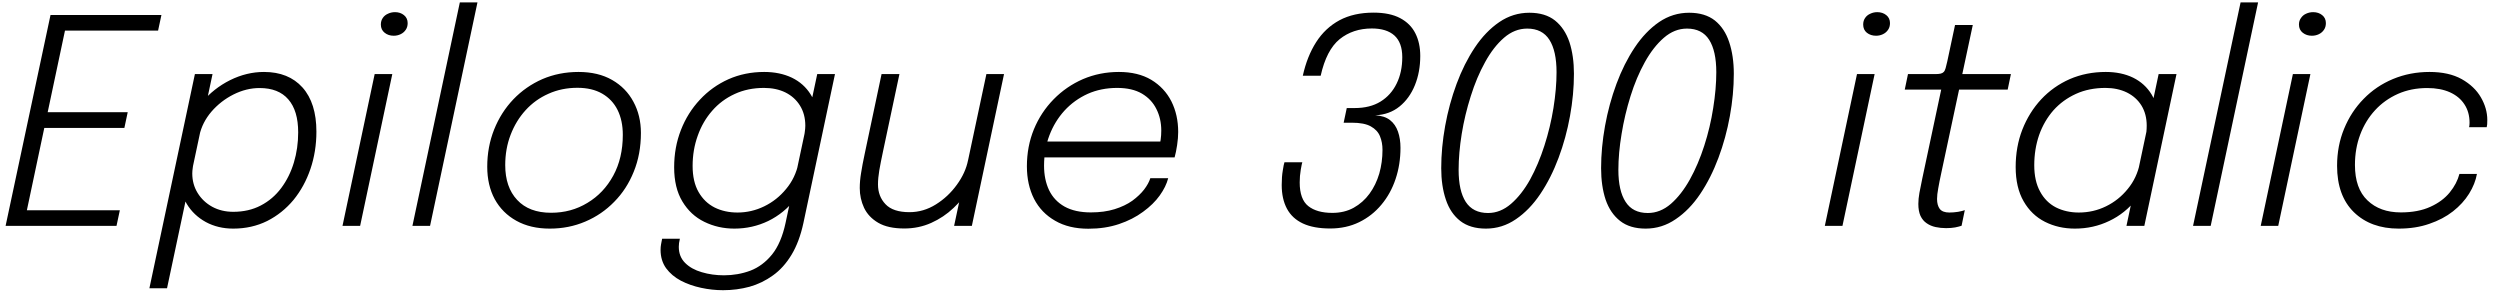 <svg xmlns="http://www.w3.org/2000/svg" xmlns:xlink="http://www.w3.org/1999/xlink" width="209.856" height="24.6"><path fill="black" d="M13.27 2.57L4.78 2.57L5.63 1.74L3.89 9.95L3.60 9.42L10.72 9.42L10.44 10.74L3.32 10.74L3.83 10.21L2.08 18.48L1.57 17.65L10.06 17.65L9.78 18.96L0.47 18.96L4.24 1.26L13.55 1.26L13.27 2.57ZM14.02 24.20L12.54 24.20L16.36 6.22L17.84 6.22L14.02 24.20ZM19.58 19.19L19.58 19.19Q18.30 19.19 17.28 18.64Q16.26 18.08 15.68 17.12Q15.10 16.15 15.10 14.92L15.10 14.92Q15.10 14.51 15.14 14.17Q15.19 13.82 15.23 13.73L15.23 13.73L16.25 13.70Q16.21 13.82 16.18 14.09Q16.14 14.35 16.14 14.56L16.14 14.56Q16.14 15.47 16.59 16.20Q17.04 16.93 17.82 17.36Q18.60 17.78 19.58 17.78L19.58 17.78Q20.88 17.78 21.89 17.25Q22.91 16.72 23.61 15.78Q24.31 14.84 24.67 13.64Q25.03 12.44 25.03 11.11L25.03 11.11Q25.03 9.29 24.20 8.34Q23.38 7.39 21.79 7.39L21.79 7.39Q20.68 7.39 19.60 7.93Q18.53 8.47 17.75 9.37Q16.98 10.27 16.74 11.36L16.74 11.36L15.59 11.33Q15.91 9.82 16.92 8.62Q17.93 7.42 19.31 6.73Q20.70 6.04 22.16 6.04L22.16 6.04Q24.22 6.04 25.39 7.34Q26.56 8.65 26.56 11.05L26.56 11.05Q26.56 12.71 26.06 14.18Q25.56 15.65 24.64 16.78Q23.71 17.90 22.43 18.55Q21.14 19.19 19.58 19.19ZM30.23 18.96L28.75 18.96L31.45 6.22L32.93 6.22L30.23 18.96ZM33.05 3L33.05 3Q32.60 3 32.29 2.75Q31.97 2.50 31.97 2.06L31.97 2.06Q31.97 1.74 32.13 1.51Q32.29 1.27 32.57 1.15Q32.84 1.02 33.16 1.02L33.16 1.02Q33.60 1.02 33.91 1.27Q34.22 1.52 34.22 1.94L34.22 1.94Q34.22 2.27 34.06 2.50Q33.90 2.74 33.63 2.87Q33.36 3 33.05 3ZM38.60 0.20L40.08 0.20L36.10 18.96L34.62 18.96L38.60 0.20ZM46.15 19.19L46.15 19.19Q44.52 19.19 43.34 18.53Q42.17 17.88 41.53 16.72Q40.90 15.55 40.90 14.00L40.90 14.00Q40.90 12.32 41.48 10.87Q42.06 9.42 43.10 8.33Q44.14 7.25 45.53 6.64Q46.93 6.04 48.56 6.04L48.56 6.04Q50.21 6.04 51.38 6.71Q52.55 7.38 53.17 8.54Q53.80 9.70 53.80 11.16L53.80 11.16Q53.80 12.94 53.20 14.41Q52.61 15.88 51.56 16.94Q50.52 18.01 49.13 18.60Q47.75 19.19 46.15 19.19ZM46.26 17.86L46.26 17.86Q47.95 17.86 49.31 17.03Q50.68 16.21 51.48 14.74Q52.28 13.27 52.28 11.32L52.28 11.32Q52.28 10.12 51.84 9.23Q51.40 8.35 50.55 7.86Q49.70 7.37 48.47 7.37L48.47 7.37Q47.15 7.37 46.04 7.87Q44.93 8.36 44.12 9.25Q43.31 10.14 42.86 11.32Q42.41 12.49 42.41 13.86L42.41 13.86Q42.41 15.71 43.41 16.78Q44.41 17.86 46.26 17.86ZM60.70 24.36L60.70 24.36Q59.77 24.36 58.85 24.16Q57.92 23.96 57.15 23.56Q56.38 23.15 55.91 22.51Q55.45 21.86 55.45 20.98L55.45 20.98Q55.45 20.72 55.49 20.51Q55.52 20.29 55.58 20.04L55.58 20.04L57.07 20.04Q57.02 20.26 57.00 20.41Q56.98 20.57 56.98 20.72L56.98 20.72Q56.98 21.54 57.51 22.07Q58.04 22.60 58.91 22.85Q59.78 23.11 60.77 23.11L60.77 23.11Q61.94 23.11 62.99 22.72Q64.03 22.32 64.81 21.36Q65.58 20.40 65.94 18.72L65.94 18.72L68.60 6.22L70.09 6.22L67.44 18.72Q67.10 20.30 66.44 21.39Q65.78 22.48 64.88 23.12Q63.98 23.77 62.92 24.07Q61.85 24.36 60.70 24.36ZM61.64 19.19L61.64 19.19Q60.28 19.19 59.12 18.62Q57.97 18.06 57.28 16.91Q56.59 15.77 56.59 14.04L56.59 14.04Q56.59 12.36 57.16 10.91Q57.72 9.47 58.75 8.37Q59.77 7.27 61.15 6.65Q62.53 6.04 64.15 6.04L64.15 6.04Q65.46 6.04 66.47 6.52Q67.48 7.01 68.05 7.93Q68.63 8.84 68.63 10.14L68.63 10.14Q68.63 10.46 68.57 10.92Q68.52 11.38 68.44 11.66L68.44 11.66L67.45 11.66Q67.51 11.46 67.55 11.12Q67.60 10.78 67.60 10.55L67.60 10.55Q67.60 9.58 67.15 8.86Q66.71 8.15 65.93 7.76Q65.15 7.38 64.13 7.38L64.13 7.38Q62.77 7.38 61.67 7.89Q60.56 8.40 59.78 9.30Q58.99 10.20 58.57 11.39Q58.14 12.58 58.14 13.93L58.14 13.93Q58.14 15.25 58.64 16.12Q59.14 16.99 59.99 17.42Q60.84 17.84 61.91 17.84L61.91 17.84Q63.08 17.84 64.15 17.32Q65.22 16.80 65.99 15.86Q66.77 14.93 67.03 13.68L67.03 13.68L68.08 13.74Q67.72 15.47 66.77 16.69Q65.82 17.90 64.49 18.55Q63.16 19.19 61.64 19.19ZM75.91 19.18L75.91 19.18Q74.54 19.18 73.72 18.70Q72.90 18.22 72.53 17.44Q72.17 16.66 72.17 15.79L72.17 15.79Q72.17 15.18 72.28 14.53Q72.38 13.87 72.59 12.89L72.59 12.89L74.00 6.22L75.50 6.22L74.12 12.72Q73.92 13.66 73.81 14.30Q73.70 14.95 73.70 15.48L73.70 15.48Q73.70 16.48 74.33 17.14Q74.96 17.81 76.34 17.81L76.34 17.81Q77.52 17.81 78.56 17.16Q79.60 16.51 80.32 15.51Q81.05 14.51 81.26 13.45L81.26 13.45L82.19 13.82Q81.98 14.78 81.43 15.73Q80.88 16.67 80.05 17.45Q79.22 18.24 78.17 18.71Q77.12 19.18 75.91 19.18ZM81.58 18.96L80.09 18.96L82.80 6.22L84.28 6.22L81.58 18.96ZM98.60 13.21L87.01 13.21L87.30 11.88L97.62 11.88L97.32 12.30Q97.38 12.05 97.43 11.71Q97.48 11.36 97.48 10.96L97.48 10.96Q97.48 9.96 97.07 9.15Q96.67 8.34 95.86 7.86Q95.04 7.38 93.78 7.38L93.78 7.38Q92.42 7.38 91.30 7.88Q90.18 8.39 89.36 9.28Q88.54 10.18 88.09 11.36Q87.64 12.54 87.64 13.91L87.64 13.91Q87.64 15.07 88.06 15.96Q88.49 16.85 89.36 17.34Q90.24 17.83 91.57 17.83L91.57 17.83Q92.69 17.83 93.56 17.56Q94.43 17.29 95.05 16.85Q95.66 16.40 96.04 15.91Q96.42 15.41 96.56 14.96L96.56 14.96L98.06 14.96Q97.88 15.67 97.35 16.41Q96.82 17.15 95.95 17.78Q95.09 18.42 93.93 18.81Q92.77 19.20 91.36 19.20L91.36 19.20Q89.72 19.20 88.57 18.53Q87.41 17.87 86.80 16.69Q86.20 15.50 86.20 13.96L86.20 13.96Q86.20 12.29 86.79 10.85Q87.38 9.42 88.45 8.33Q89.51 7.25 90.91 6.64Q92.32 6.04 93.92 6.04L93.92 6.04Q95.53 6.04 96.64 6.70Q97.75 7.37 98.33 8.51Q98.90 9.65 98.90 11.08L98.90 11.08Q98.90 11.58 98.81 12.18Q98.72 12.78 98.60 13.21L98.60 13.21ZM115.44 9.68L115.44 9.68Q116.22 9.72 116.68 10.08Q117.14 10.44 117.35 11.05Q117.56 11.65 117.56 12.41L117.56 12.41Q117.56 13.80 117.15 15.02Q116.74 16.25 115.96 17.18Q115.18 18.12 114.09 18.65Q113.00 19.18 111.66 19.18L111.66 19.18Q110.27 19.18 109.37 18.76Q108.47 18.34 108.03 17.52Q107.59 16.70 107.59 15.53L107.59 15.53Q107.59 14.83 107.68 14.31Q107.76 13.79 107.82 13.62L107.82 13.62L109.32 13.62Q109.28 13.72 109.19 14.24Q109.10 14.77 109.10 15.31L109.10 15.31Q109.10 16.73 109.82 17.30Q110.54 17.87 111.84 17.87L111.84 17.87Q112.85 17.87 113.63 17.44Q114.42 17.00 114.96 16.26Q115.50 15.52 115.78 14.57Q116.05 13.62 116.05 12.58L116.05 12.58Q116.05 11.95 115.84 11.44Q115.63 10.92 115.07 10.61Q114.52 10.30 113.47 10.30L113.47 10.30L112.79 10.30L113.05 9.07L113.72 9.07Q115.00 9.07 115.88 8.53Q116.77 7.98 117.24 7.01Q117.71 6.05 117.71 4.80L117.71 4.80Q117.71 3.58 117.05 2.98Q116.39 2.39 115.16 2.39L115.16 2.39Q113.57 2.39 112.45 3.29Q111.34 4.20 110.86 6.36L110.86 6.36L109.36 6.36Q109.72 4.73 110.48 3.54Q111.24 2.35 112.44 1.70Q113.64 1.06 115.30 1.06L115.30 1.06Q116.66 1.06 117.53 1.52Q118.40 1.98 118.81 2.80Q119.22 3.61 119.22 4.70L119.22 4.70Q119.22 6.04 118.77 7.15Q118.32 8.26 117.48 8.94Q116.64 9.62 115.44 9.68ZM124.73 19.19L124.73 19.19Q123.41 19.19 122.58 18.55Q121.75 17.90 121.37 16.76Q120.98 15.61 120.98 14.12L120.98 14.12Q120.98 12.40 121.31 10.57Q121.64 8.74 122.27 7.04Q122.90 5.34 123.80 3.99Q124.70 2.64 125.86 1.85Q127.01 1.07 128.38 1.07L128.38 1.07Q129.71 1.07 130.53 1.72Q131.35 2.38 131.74 3.53Q132.12 4.69 132.12 6.19L132.12 6.19Q132.12 7.92 131.79 9.74Q131.46 11.57 130.83 13.25Q130.20 14.94 129.30 16.28Q128.40 17.62 127.25 18.40Q126.10 19.19 124.73 19.19ZM124.91 17.88L124.91 17.88Q125.95 17.88 126.84 17.11Q127.73 16.34 128.44 15.07Q129.14 13.79 129.64 12.23Q130.14 10.68 130.40 9.07Q130.66 7.45 130.66 6.06L130.66 6.06Q130.66 4.28 130.06 3.34Q129.46 2.40 128.20 2.40L128.20 2.40Q127.14 2.40 126.25 3.17Q125.36 3.94 124.66 5.22Q123.95 6.50 123.46 8.07Q122.96 9.64 122.70 11.24Q122.44 12.85 122.44 14.26L122.44 14.26Q122.44 16.02 123.04 16.95Q123.65 17.88 124.91 17.88ZM138.14 19.19L138.14 19.19Q136.82 19.19 136.00 18.55Q135.17 17.90 134.78 16.76Q134.40 15.61 134.40 14.12L134.40 14.12Q134.40 12.40 134.73 10.57Q135.06 8.74 135.69 7.04Q136.32 5.34 137.22 3.99Q138.12 2.64 139.27 1.85Q140.42 1.07 141.79 1.07L141.79 1.07Q143.12 1.07 143.95 1.72Q144.77 2.38 145.15 3.53Q145.54 4.69 145.54 6.19L145.54 6.19Q145.54 7.92 145.21 9.74Q144.88 11.57 144.25 13.25Q143.62 14.94 142.72 16.28Q141.82 17.62 140.66 18.40Q139.51 19.19 138.14 19.19ZM138.32 17.88L138.32 17.88Q139.37 17.88 140.26 17.11Q141.14 16.34 141.85 15.07Q142.56 13.79 143.06 12.23Q143.56 10.68 143.81 9.07Q144.07 7.45 144.07 6.06L144.07 6.06Q144.07 4.28 143.47 3.34Q142.87 2.40 141.61 2.40L141.61 2.40Q140.56 2.40 139.67 3.17Q138.78 3.94 138.07 5.22Q137.36 6.50 136.87 8.07Q136.38 9.64 136.12 11.24Q135.85 12.85 135.85 14.26L135.85 14.26Q135.85 16.02 136.46 16.95Q137.06 17.88 138.32 17.88ZM154.66 18.96L153.18 18.96L155.88 6.22L157.36 6.22L154.66 18.96ZM157.48 3L157.48 3Q157.03 3 156.71 2.75Q156.40 2.50 156.40 2.06L156.40 2.06Q156.40 1.74 156.56 1.51Q156.72 1.27 157.00 1.15Q157.27 1.02 157.58 1.02L157.58 1.02Q158.03 1.02 158.34 1.27Q158.65 1.52 158.65 1.94L158.65 1.94Q158.65 2.27 158.49 2.50Q158.33 2.74 158.06 2.87Q157.79 3 157.48 3ZM163.36 19.15L163.36 19.15Q162.90 19.15 162.48 19.06Q162.06 18.97 161.73 18.74Q161.40 18.52 161.21 18.12Q161.03 17.72 161.03 17.12L161.03 17.12Q161.03 16.70 161.12 16.19Q161.21 15.68 161.36 14.99L161.36 14.99L162.95 7.52L159.89 7.52L160.16 6.22L162.43 6.22Q162.73 6.22 162.90 6.18Q163.07 6.14 163.16 6.04Q163.26 5.94 163.32 5.72Q163.38 5.51 163.46 5.15L163.46 5.15L164.11 2.10L165.60 2.10L164.72 6.22L168.80 6.22L168.53 7.52L164.45 7.52L162.96 14.50Q162.79 15.28 162.70 15.81Q162.60 16.34 162.60 16.70L162.60 16.70Q162.60 17.23 162.83 17.54Q163.07 17.84 163.63 17.84L163.63 17.84Q163.99 17.84 164.37 17.78Q164.75 17.71 164.93 17.64L164.93 17.64L164.66 18.95Q164.46 19.02 164.12 19.09Q163.79 19.15 163.36 19.15ZM174.17 19.19L174.17 19.19Q172.79 19.19 171.66 18.62Q170.53 18.05 169.87 16.90Q169.20 15.74 169.20 14.02L169.20 14.02Q169.20 12.32 169.76 10.88Q170.33 9.43 171.34 8.34Q172.36 7.25 173.74 6.64Q175.13 6.04 176.76 6.04L176.76 6.04Q178.07 6.04 179.06 6.52Q180.05 7.01 180.61 7.93Q181.16 8.84 181.16 10.14L181.16 10.14Q181.16 10.51 181.12 10.92Q181.07 11.33 180.98 11.66L180.98 11.66L180.06 11.66Q180.13 11.42 180.17 11.12Q180.20 10.81 180.20 10.55L180.20 10.55Q180.20 9.58 179.76 8.86Q179.32 8.15 178.53 7.76Q177.74 7.38 176.74 7.38L176.74 7.38Q175.36 7.38 174.26 7.88Q173.16 8.38 172.37 9.26Q171.59 10.15 171.17 11.33Q170.76 12.52 170.76 13.87L170.76 13.87Q170.76 15.19 171.25 16.08Q171.73 16.97 172.58 17.41Q173.44 17.84 174.50 17.84L174.50 17.84Q175.72 17.84 176.78 17.32Q177.85 16.80 178.61 15.86Q179.38 14.93 179.63 13.68L179.63 13.68L180.67 13.74Q180.31 15.48 179.35 16.70Q178.39 17.92 177.05 18.55Q175.72 19.19 174.17 19.19ZM182.70 6.22L180.00 18.96L178.50 18.96L181.20 6.22L182.70 6.22ZM188.08 0.20L189.55 0.20L185.57 18.96L184.09 18.96L188.08 0.20ZM191.24 18.96L189.77 18.96L192.47 6.22L193.94 6.22L191.24 18.96ZM194.06 3L194.06 3Q193.62 3 193.30 2.75Q192.98 2.50 192.98 2.06L192.98 2.06Q192.98 1.74 193.15 1.51Q193.31 1.27 193.58 1.15Q193.86 1.02 194.17 1.02L194.17 1.02Q194.62 1.02 194.93 1.27Q195.24 1.52 195.24 1.94L195.24 1.94Q195.24 2.27 195.08 2.50Q194.92 2.74 194.65 2.87Q194.38 3 194.06 3ZM201.35 19.19L201.35 19.19Q199.01 19.19 197.59 17.81Q196.18 16.43 196.18 13.92L196.18 13.92Q196.18 12.24 196.77 10.81Q197.36 9.37 198.41 8.30Q199.46 7.22 200.88 6.63Q202.30 6.04 203.94 6.04L203.94 6.04Q205.56 6.04 206.64 6.64Q207.72 7.25 208.25 8.17Q208.79 9.10 208.79 10.07L208.79 10.07Q208.79 10.26 208.78 10.43Q208.76 10.60 208.74 10.68L208.74 10.68L207.26 10.68Q207.28 10.61 207.29 10.51Q207.30 10.40 207.30 10.30L207.30 10.30Q207.30 9.41 206.87 8.76Q206.45 8.11 205.66 7.75Q204.86 7.39 203.75 7.39L203.75 7.39Q202.40 7.39 201.29 7.88Q200.17 8.38 199.37 9.25Q198.56 10.13 198.12 11.30Q197.68 12.47 197.68 13.85L197.68 13.85Q197.68 15.82 198.73 16.82Q199.78 17.83 201.53 17.83L201.53 17.83Q202.98 17.83 204.01 17.36Q205.03 16.90 205.64 16.15Q206.24 15.41 206.45 14.60L206.45 14.60L207.92 14.60Q207.77 15.44 207.26 16.26Q206.75 17.08 205.91 17.74Q205.07 18.40 203.92 18.79Q202.78 19.19 201.35 19.19Z"/></svg>